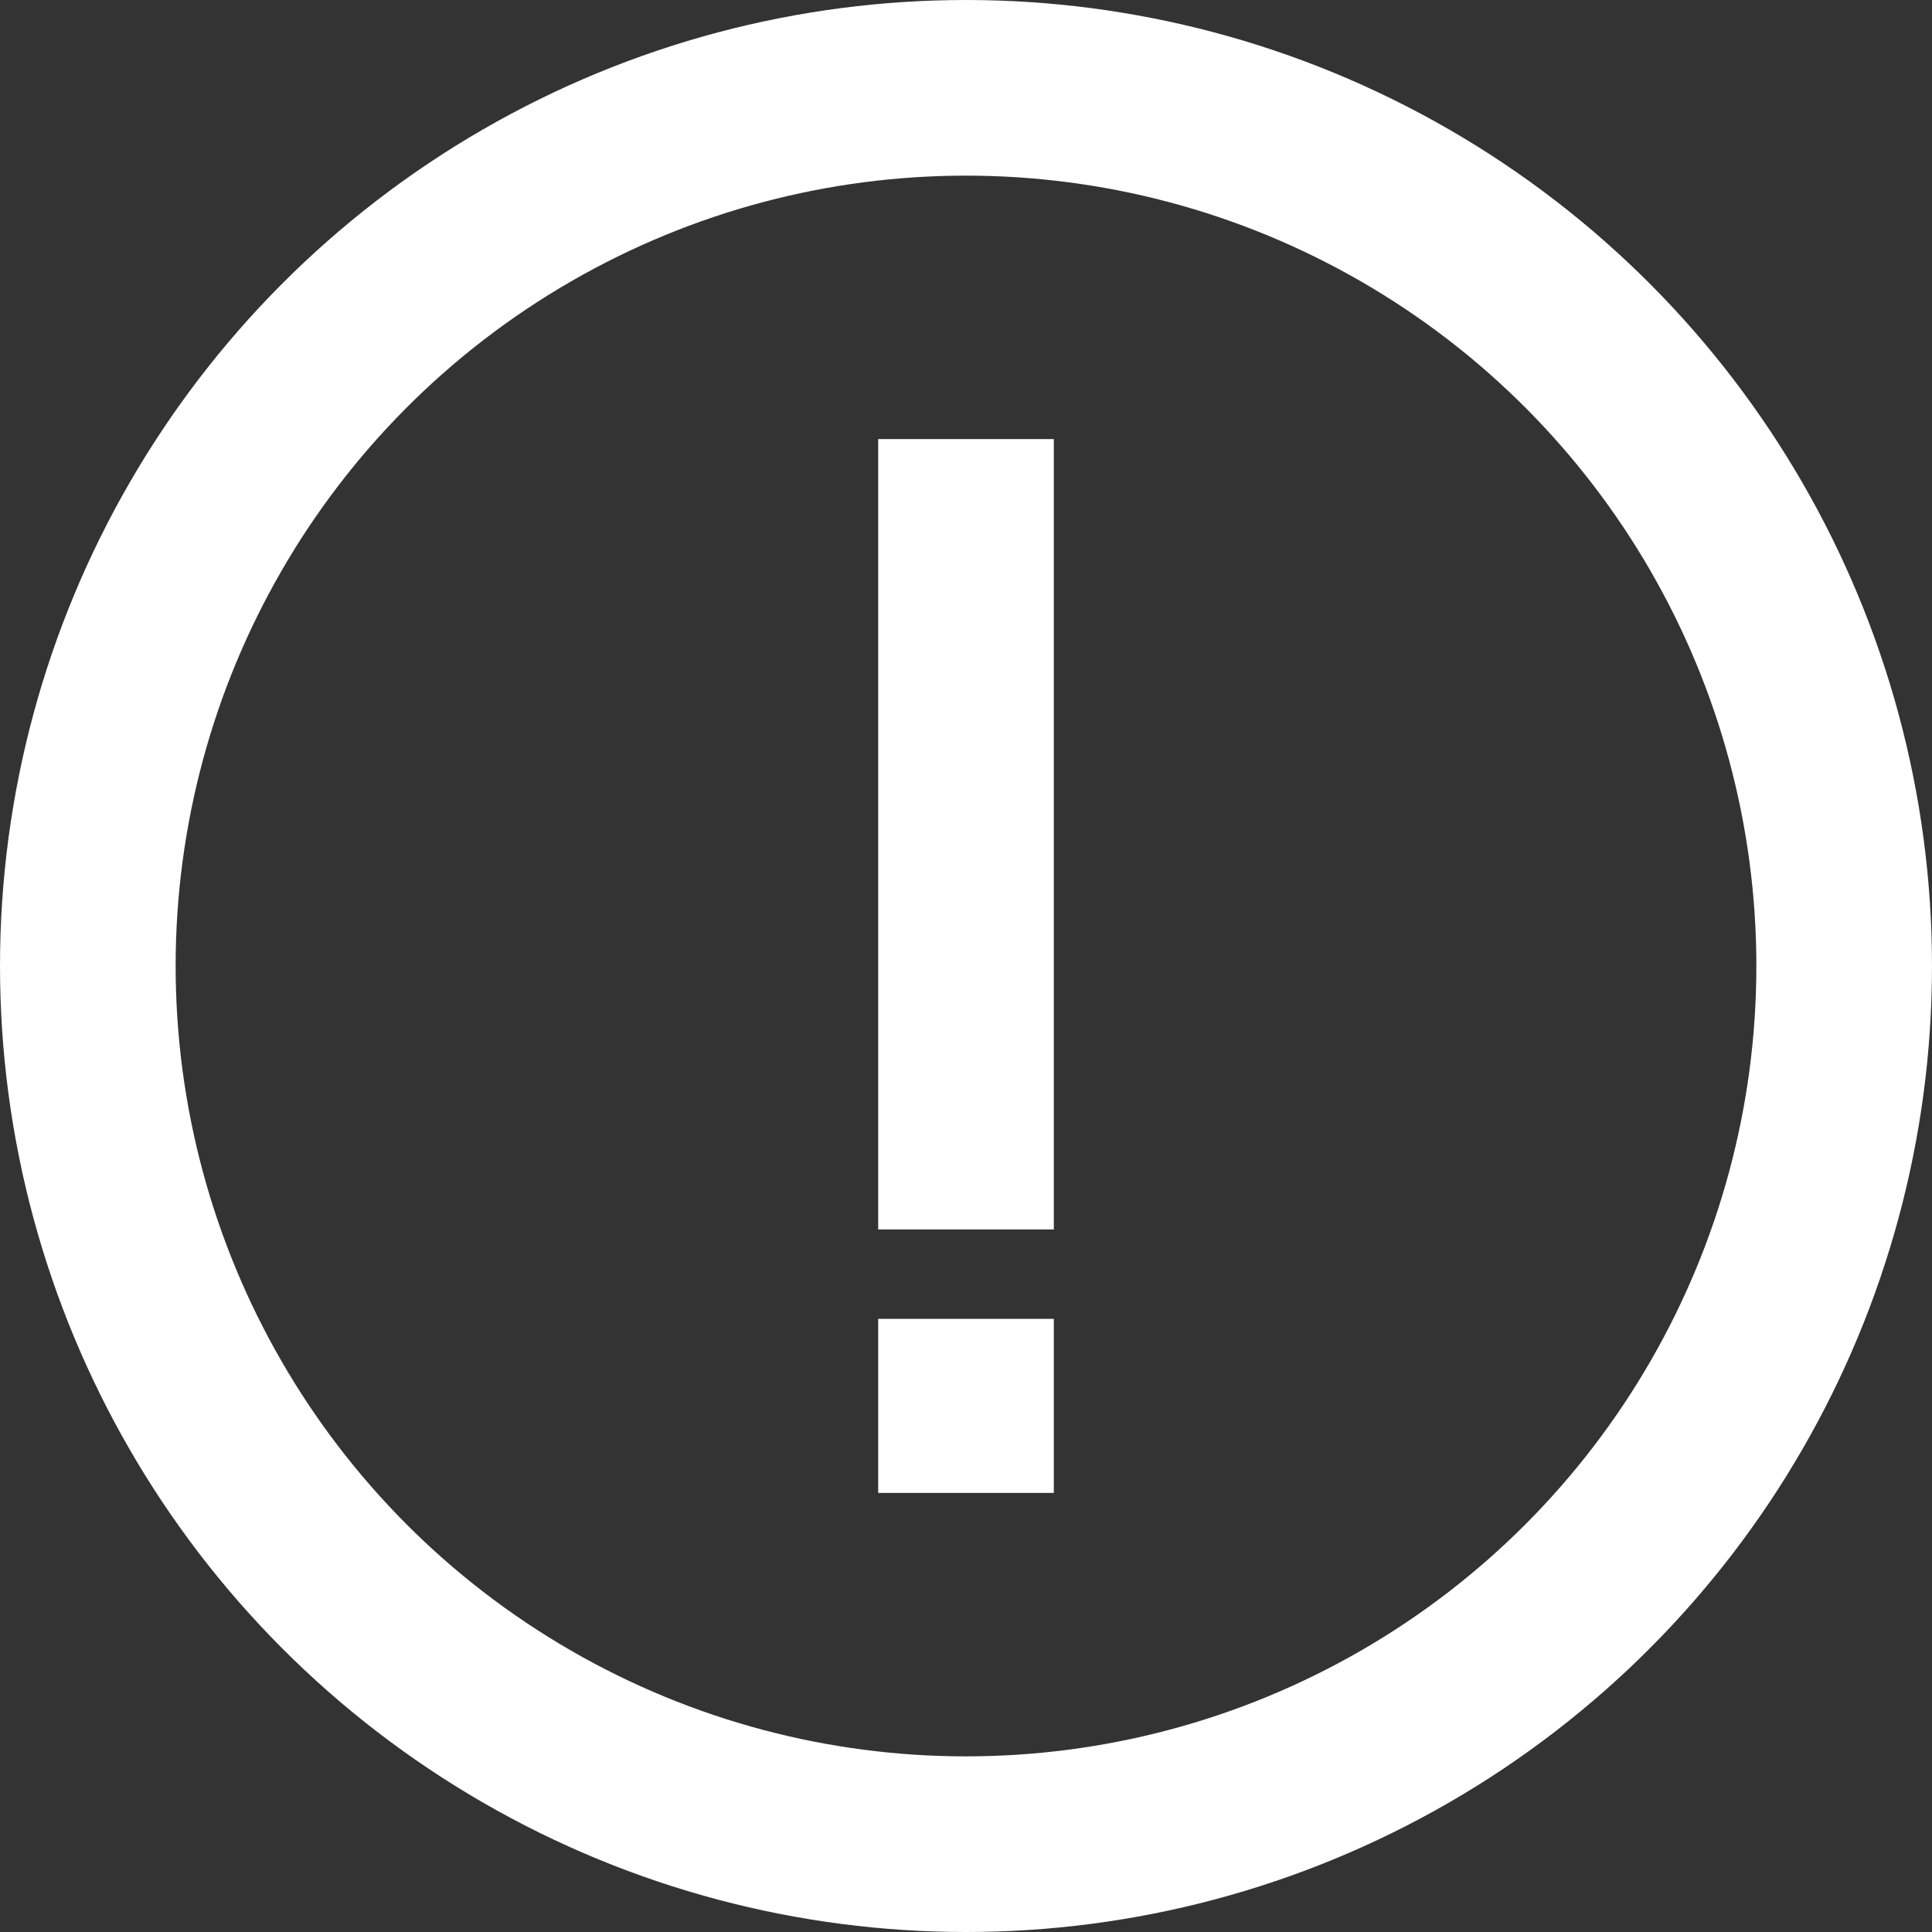 <?xml version="1.0" encoding="UTF-8"?>
<svg width="22px" height="22px" viewBox="0 0 22 22" version="1.1" xmlns="http://www.w3.org/2000/svg" xmlns:xlink="http://www.w3.org/1999/xlink">
    <rect x="0" y="0" width="22" height="22" fill="#333333" stroke="none"/>
    <!-- Generator: Sketch 50.2 (55047) - http://www.bohemiancoding.com/sketch -->
    <title>Group 4</title>
    <desc>Created with Sketch.</desc>
    <defs></defs>
    <g id="Homepage" stroke="none" stroke-width="1" fill="none" fill-rule="evenodd">
        <g id="Homepage-with-alert" transform="translate(-49, -61)" stroke="#FFFFFF" stroke-width="2">
            <g id="Group-12-Copy-2" transform="translate(0, 31)">
                <g id="Alert-:-Banner">
                    <g id="Group-4">
                        <g transform="translate(50, 31)">
                            <circle id="Oval" cx="10" cy="10" r="10"></circle>
                            <path d="M10,4 L10,13" id="Path-2-Copy"></path>
                            <path d="M10,16 L10,14.018" id="Path-2-Copy"></path>
                        </g>
                    </g>
                </g>
            </g>
        </g>
    </g>
</svg>